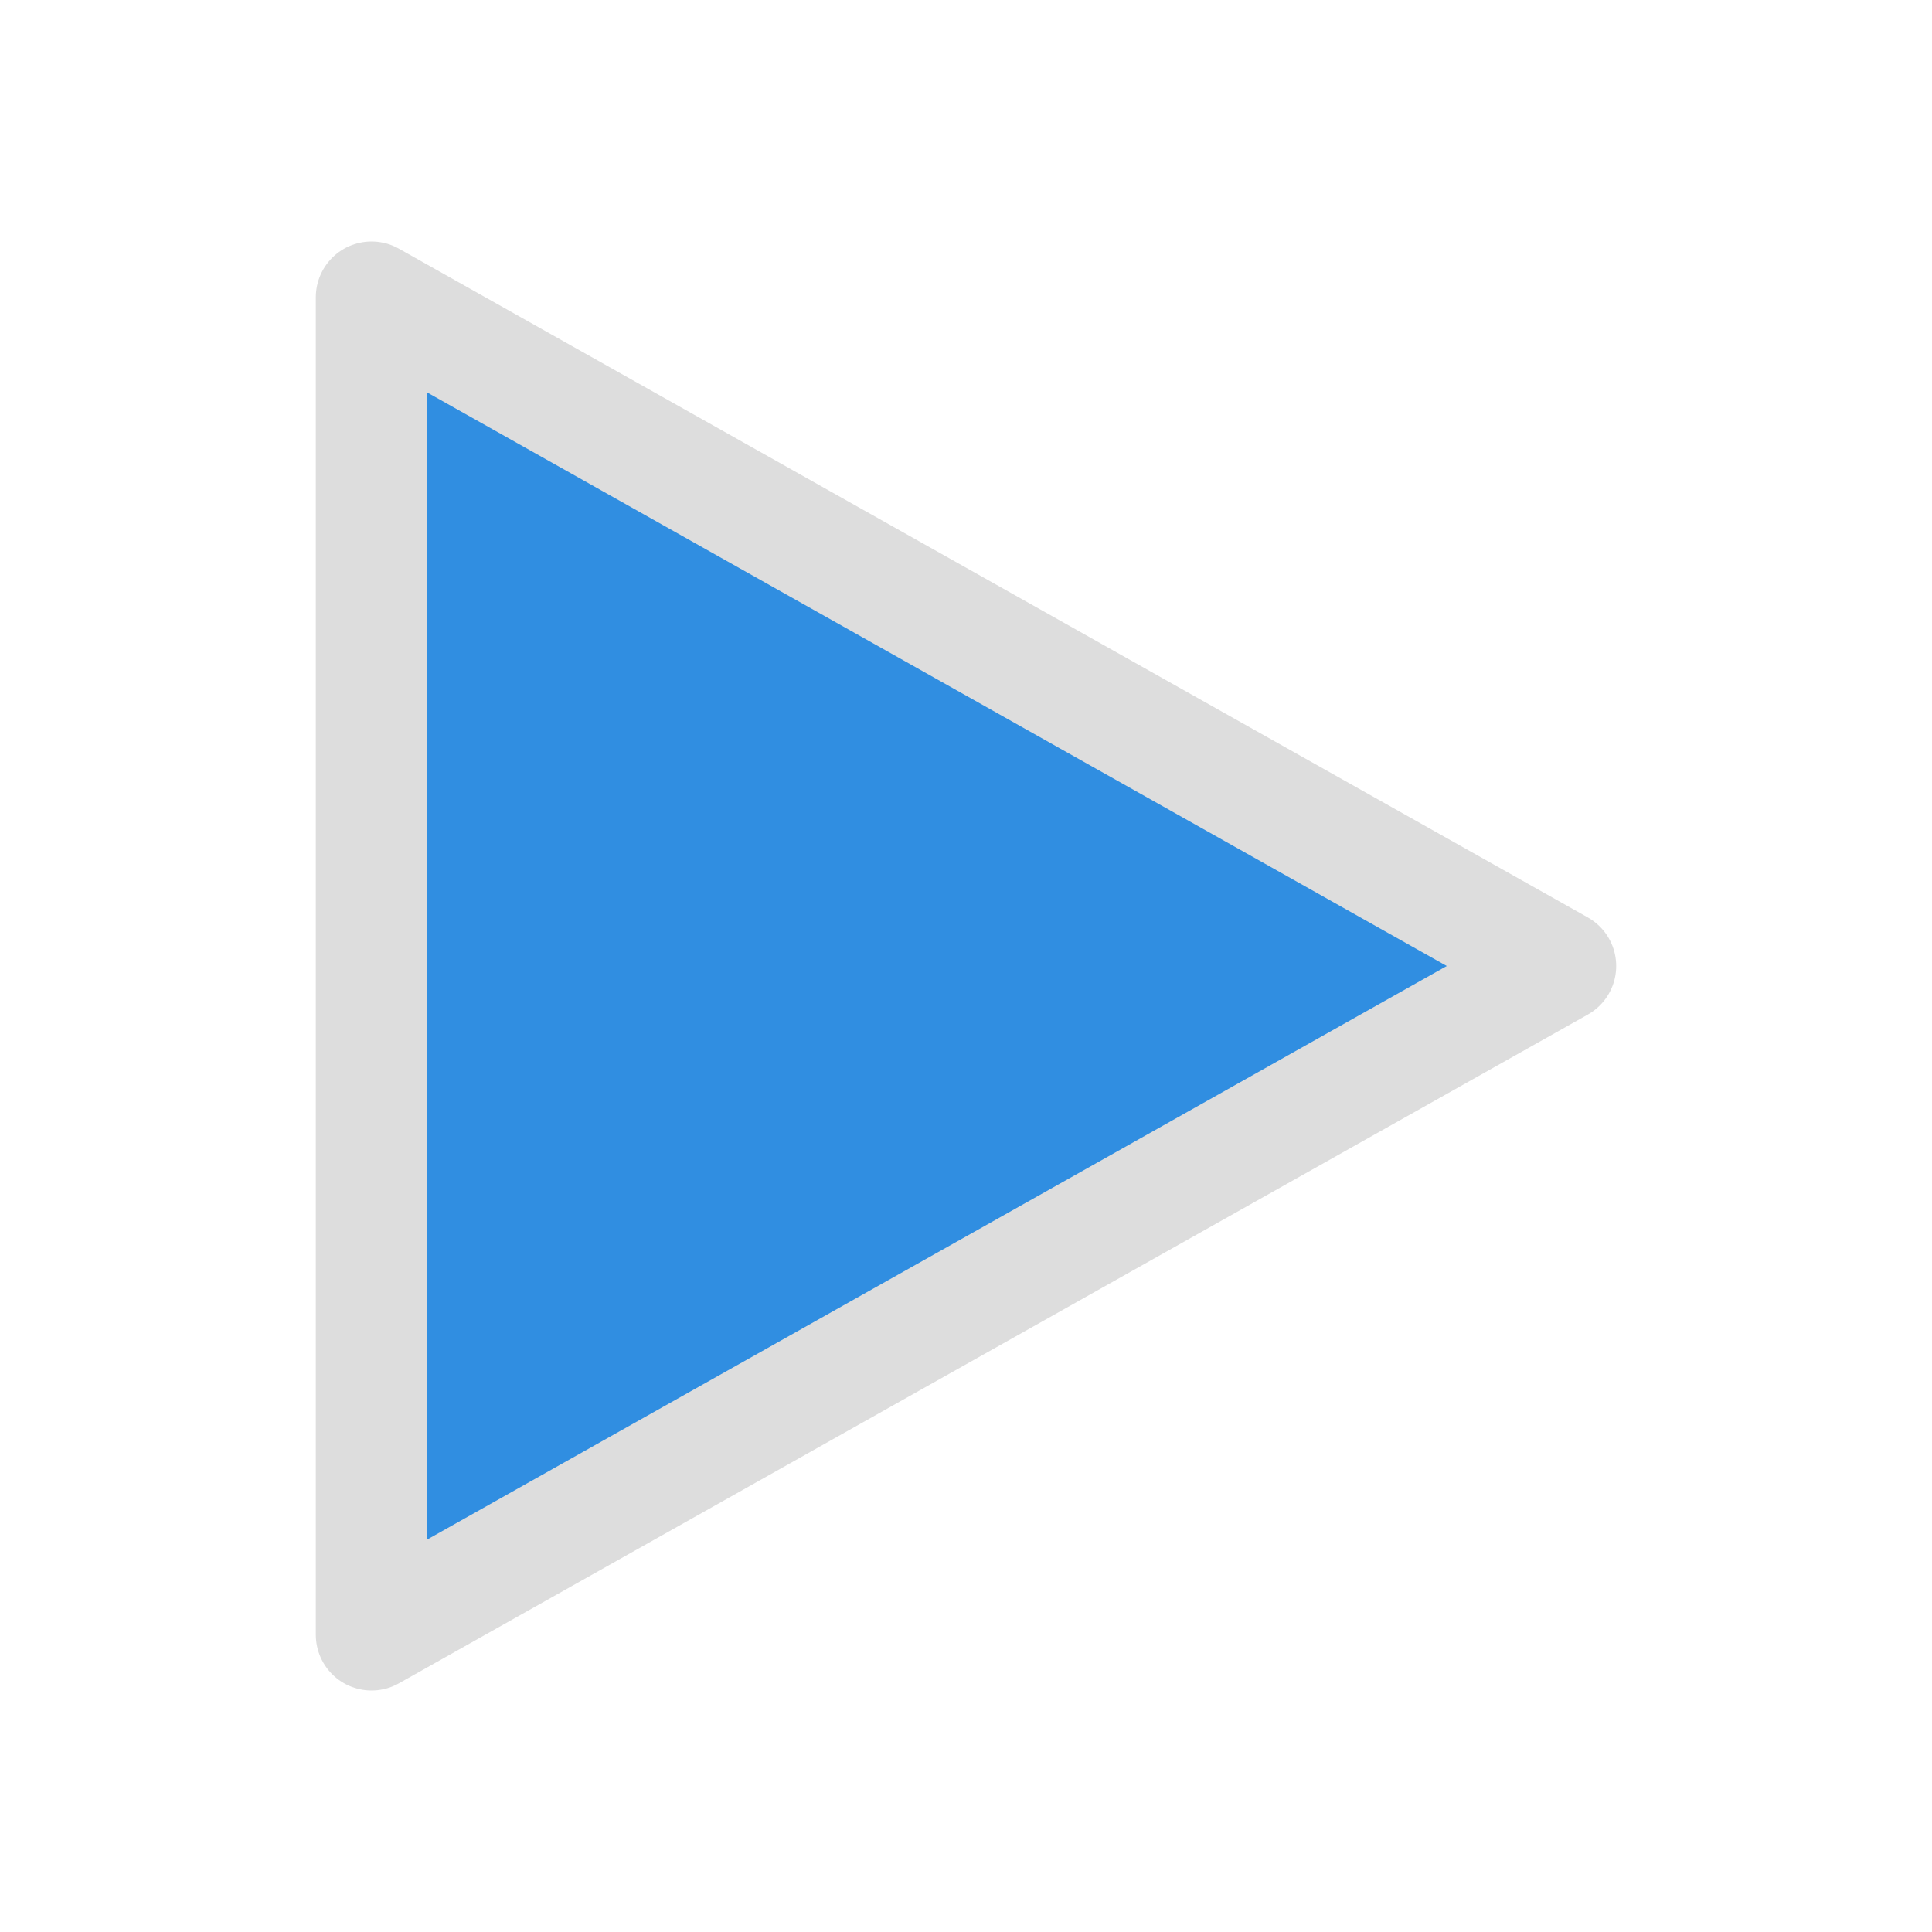 <svg xmlns="http://www.w3.org/2000/svg" xmlns:xlink="http://www.w3.org/1999/xlink" width="26.0" height="26.0" viewBox="0 -26.0 26.0 26.0">
<path d="M5.0,-4.0 L5.0,-22.0 L21.0,-13.0 Z" fill="rgb(48, 142, 225)" stroke="#ddd" stroke-width="1.5" stroke-linejoin="round" stroke-linecap="round" />
</svg>
